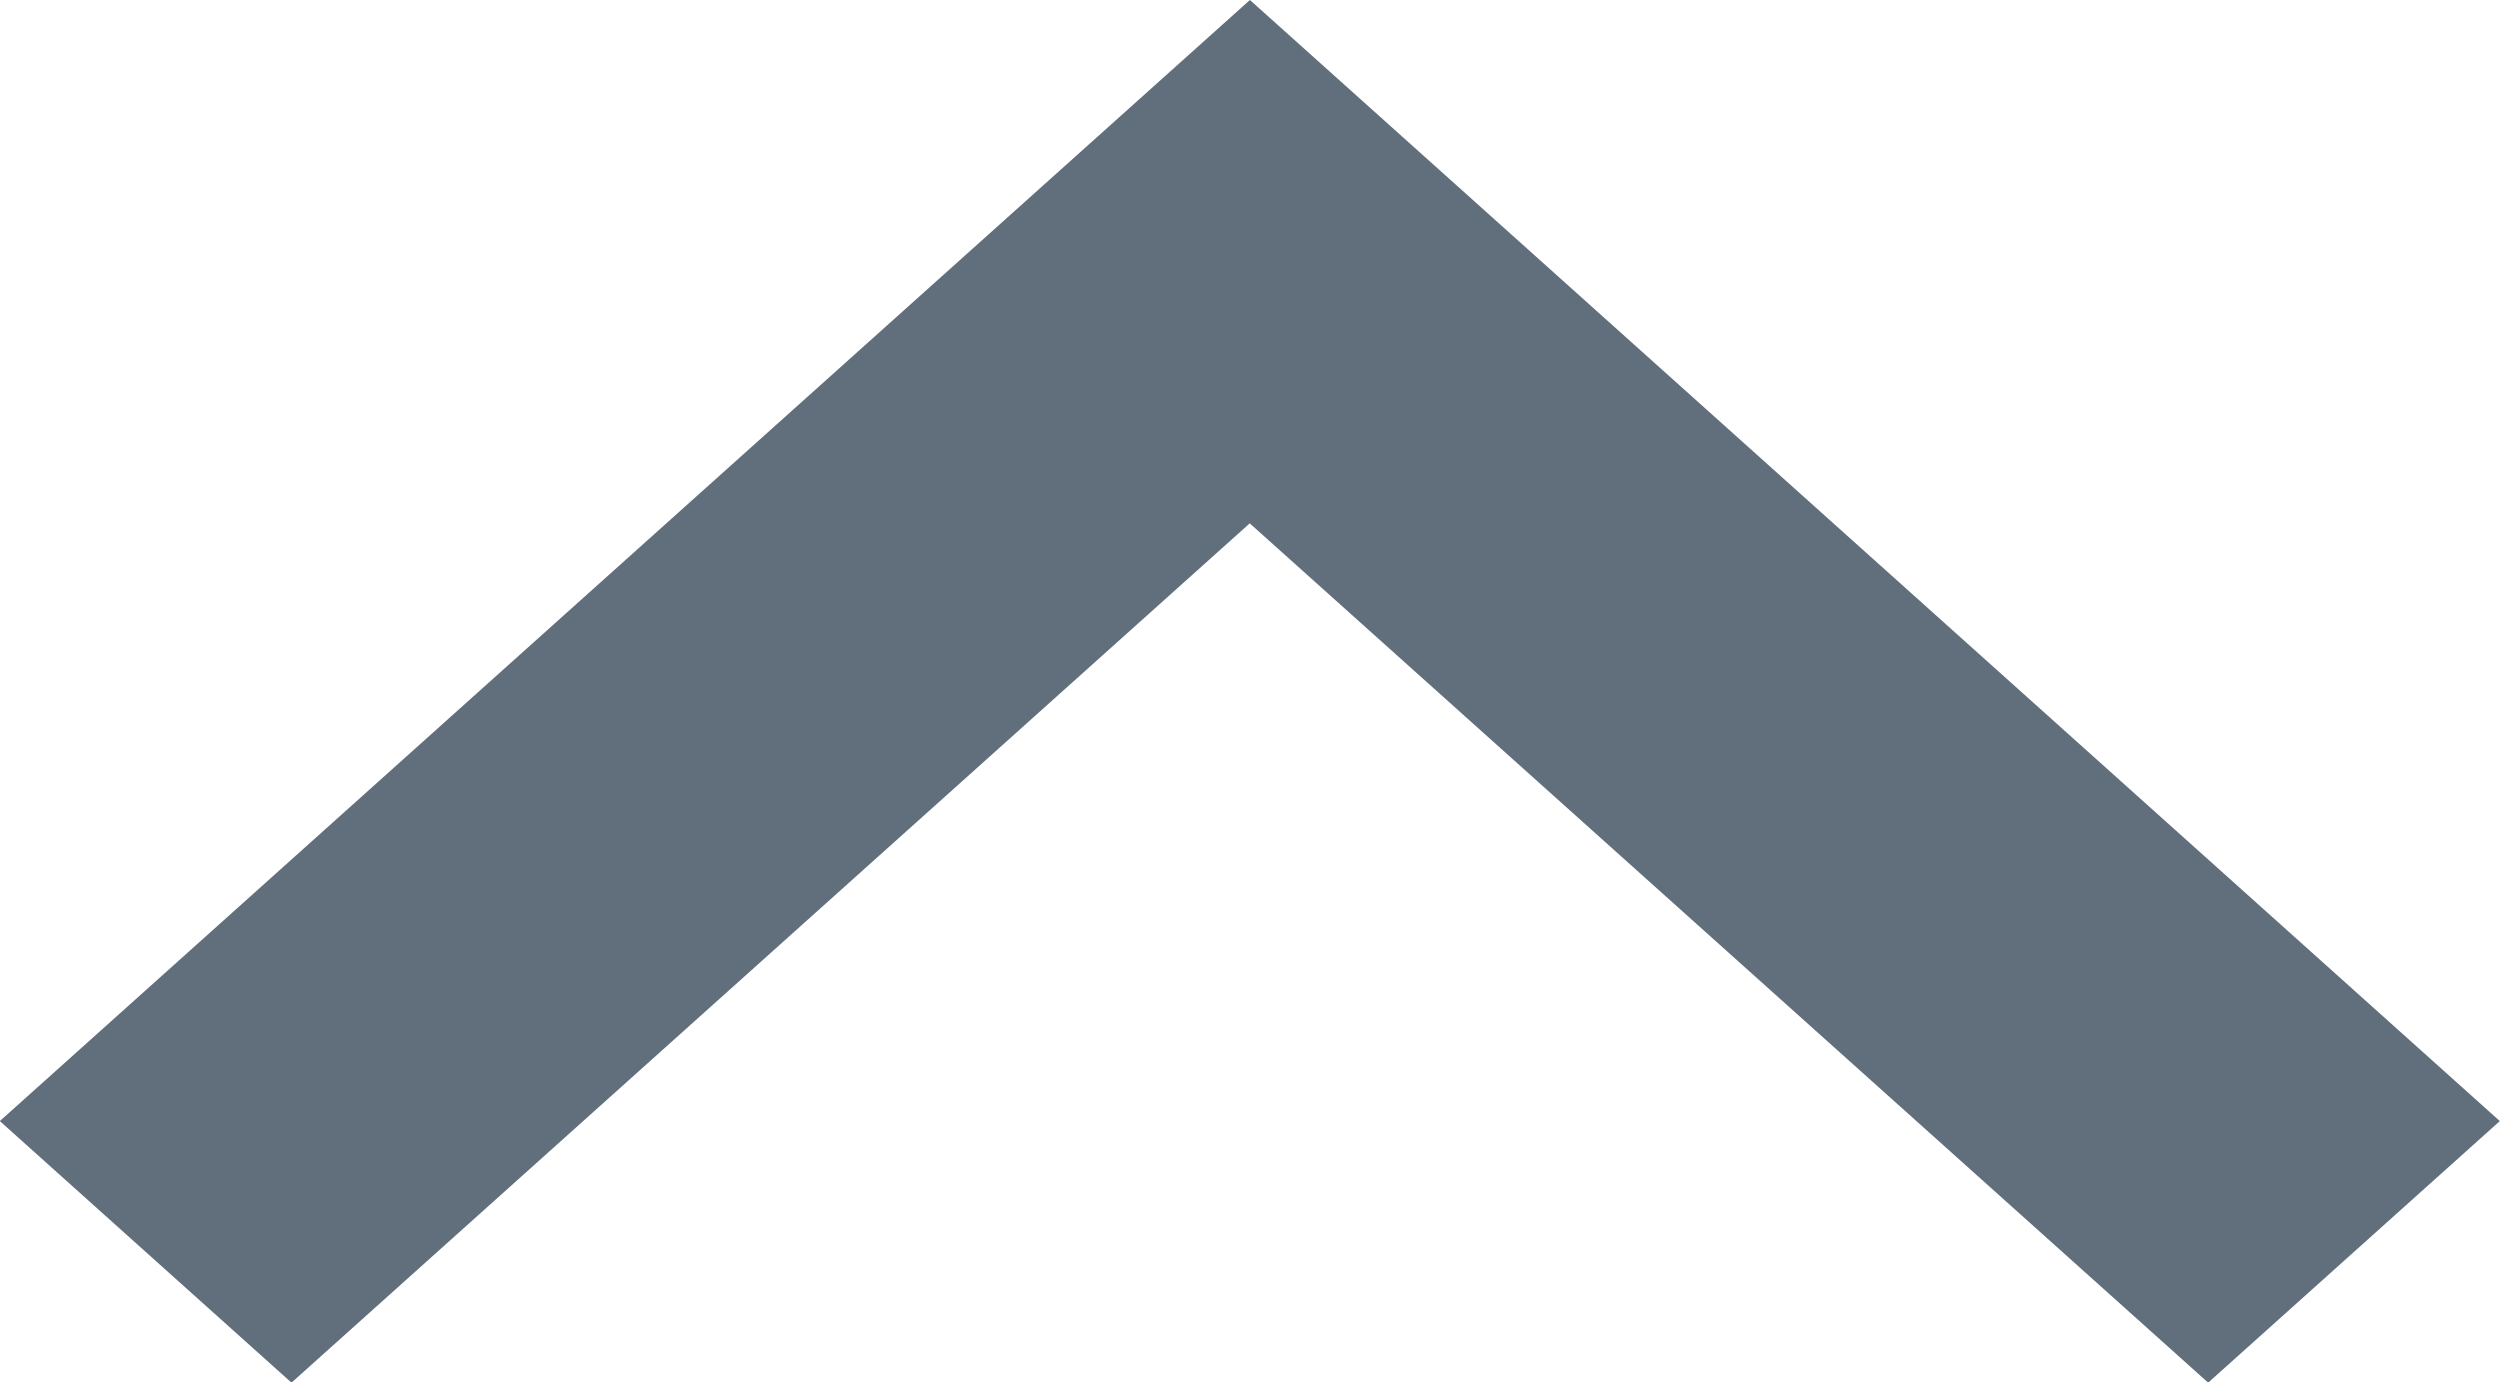 <svg xmlns="http://www.w3.org/2000/svg" width="14.049" height="7.769" viewBox="0 0 14.049 7.769">
    <g>
        <g>
            <g>
                <path fill="#606f7b" d="M1.639 58.65l5.386 4.829 5.385-4.829 1.639 1.47-7.025 6.3L0 60.12z" transform="rotate(180 7.024 3.885) translate(0 -58.65)"/>
            </g>
        </g>
    </g>
</svg>
